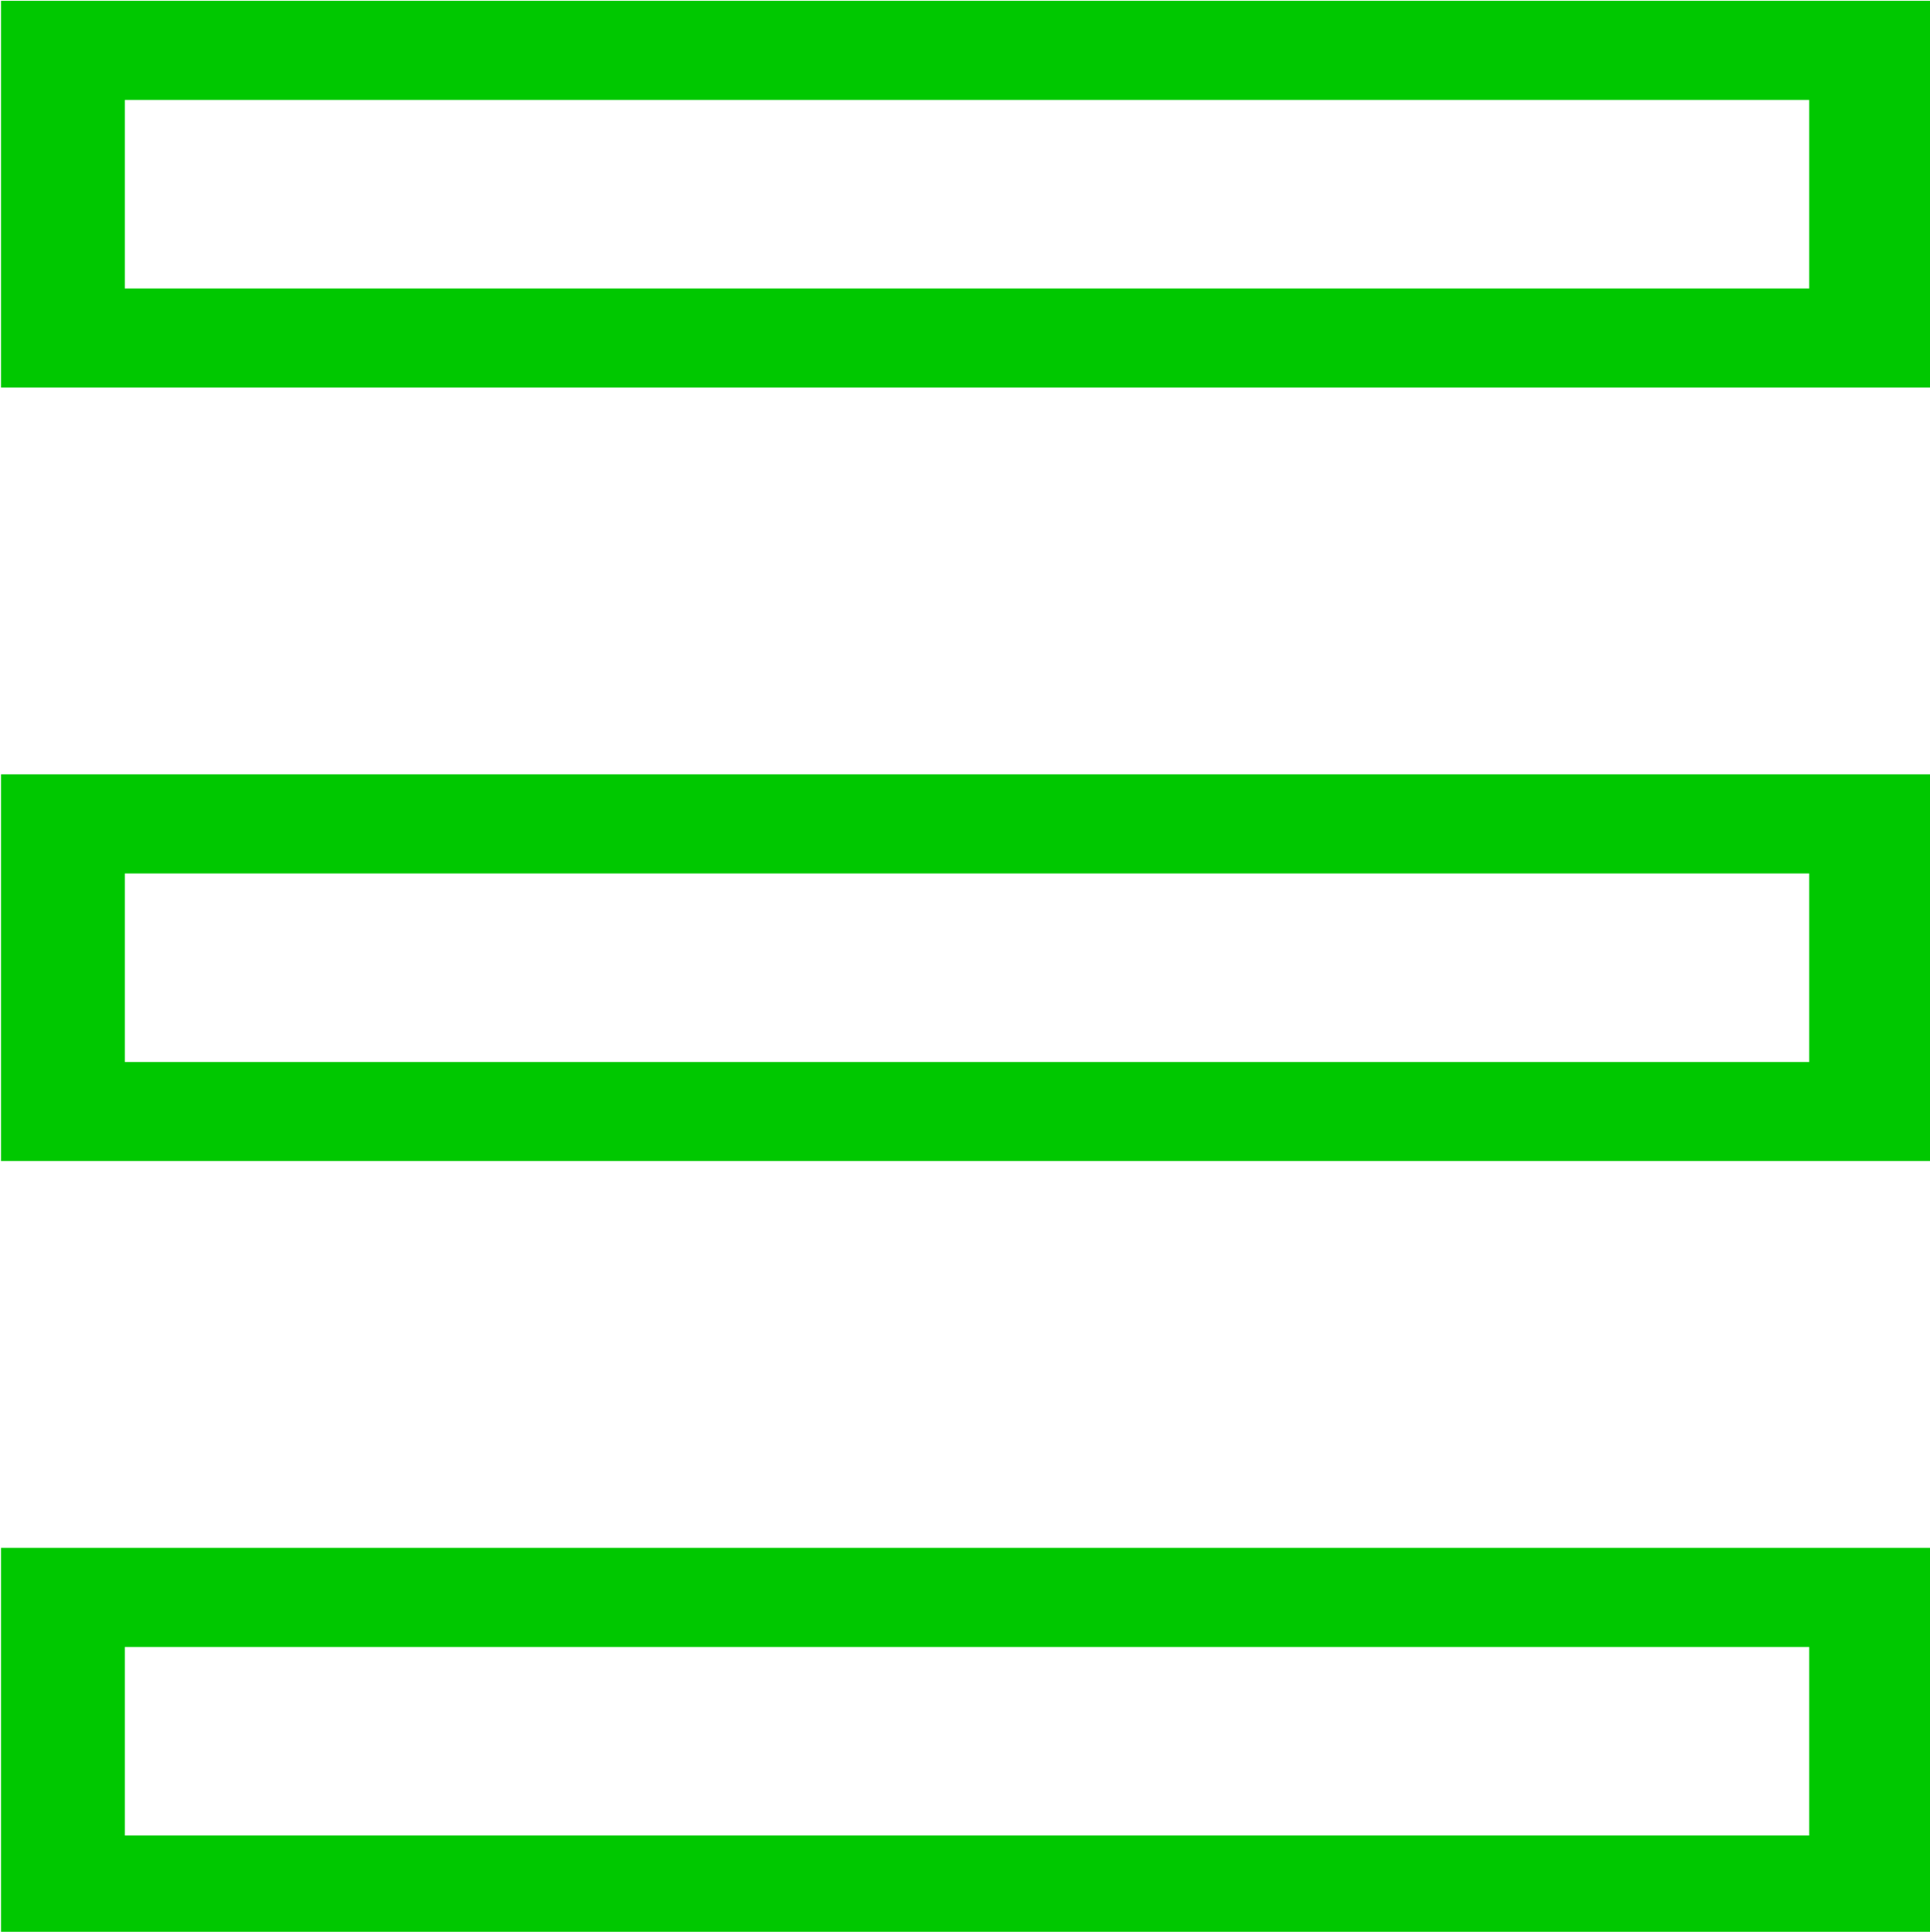 <?xml version="1.0" encoding="UTF-8" standalone="no"?>
<!-- Creator: CorelDRAW X7 -->

<svg
   xml:space="preserve"
   width="29.967"
   height="30"
   version="1.0"
   style="clip-rule:evenodd;fill-rule:evenodd;image-rendering:optimizeQuality;shape-rendering:geometricPrecision;text-rendering:geometricPrecision"
   viewBox="0 0 2996688.8 3000000"
   id="svg2688"
   sodipodi:docname="Menu.svg"
   inkscape:version="1.1.2 (b8e25be833, 2022-02-05)"
   xmlns:inkscape="http://www.inkscape.org/namespaces/inkscape"
   xmlns:sodipodi="http://sodipodi.sourceforge.net/DTD/sodipodi-0.dtd"
   xmlns="http://www.w3.org/2000/svg"
   xmlns:svg="http://www.w3.org/2000/svg"><sodipodi:namedview
   id="namedview2690"
   pagecolor="#ffffff"
   bordercolor="#999999"
   borderopacity="1"
   inkscape:pageshadow="0"
   inkscape:pageopacity="0"
   inkscape:pagecheckerboard="0"
   showgrid="false"
   inkscape:zoom="3.6025641"
   inkscape:cx="37.05694"
   inkscape:cy="44.967972"
   inkscape:window-width="1366"
   inkscape:window-height="745"
   inkscape:window-x="-8"
   inkscape:window-y="-8"
   inkscape:window-maximized="1"
   inkscape:current-layer="Layer_x0020_1" />
 <defs
   id="defs2671">
  <style
   type="text/css"
   id="style2669">
   <![CDATA[
    .fil0 {fill:#00C800}
   ]]>
  </style>
 </defs>
 <g
   id="Layer_x0020_1"
   inkscape:label="Layer 1"
   inkscape:groupmode="layer"
   transform="translate(-4091566,-3307025)">
  <g
   id="_1996846390368"
   transform="matrix(0.385,0,0,0.385,2517910.6,2035111.5)">
   <g
   id="g2676">
    <path
   class="fil0"
   d="m 4091566,3307025 h 7791509 V 4867025 H 4091566 Z m 7292342,399759 H 4590732 v 760483 h 6793176 z"
   id="path2674" />
   </g>
   <g
   id="g2680">
    <path
   class="fil0"
   d="m 4091566,6427025 h 7791509 V 7987025 H 4091566 Z m 7292342,399759 H 4590732 v 760483 h 6793176 z"
   id="path2678" />
   </g>
   <g
   id="g2684">
    <path
   class="fil0"
   d="m 4091566,9547143 h 7791509 v 1560000 H 4091566 Z m 7292342,399759 H 4590732 v 760483 h 6793176 z"
   id="path2682" />
   </g>
  </g>
 </g>
</svg>
